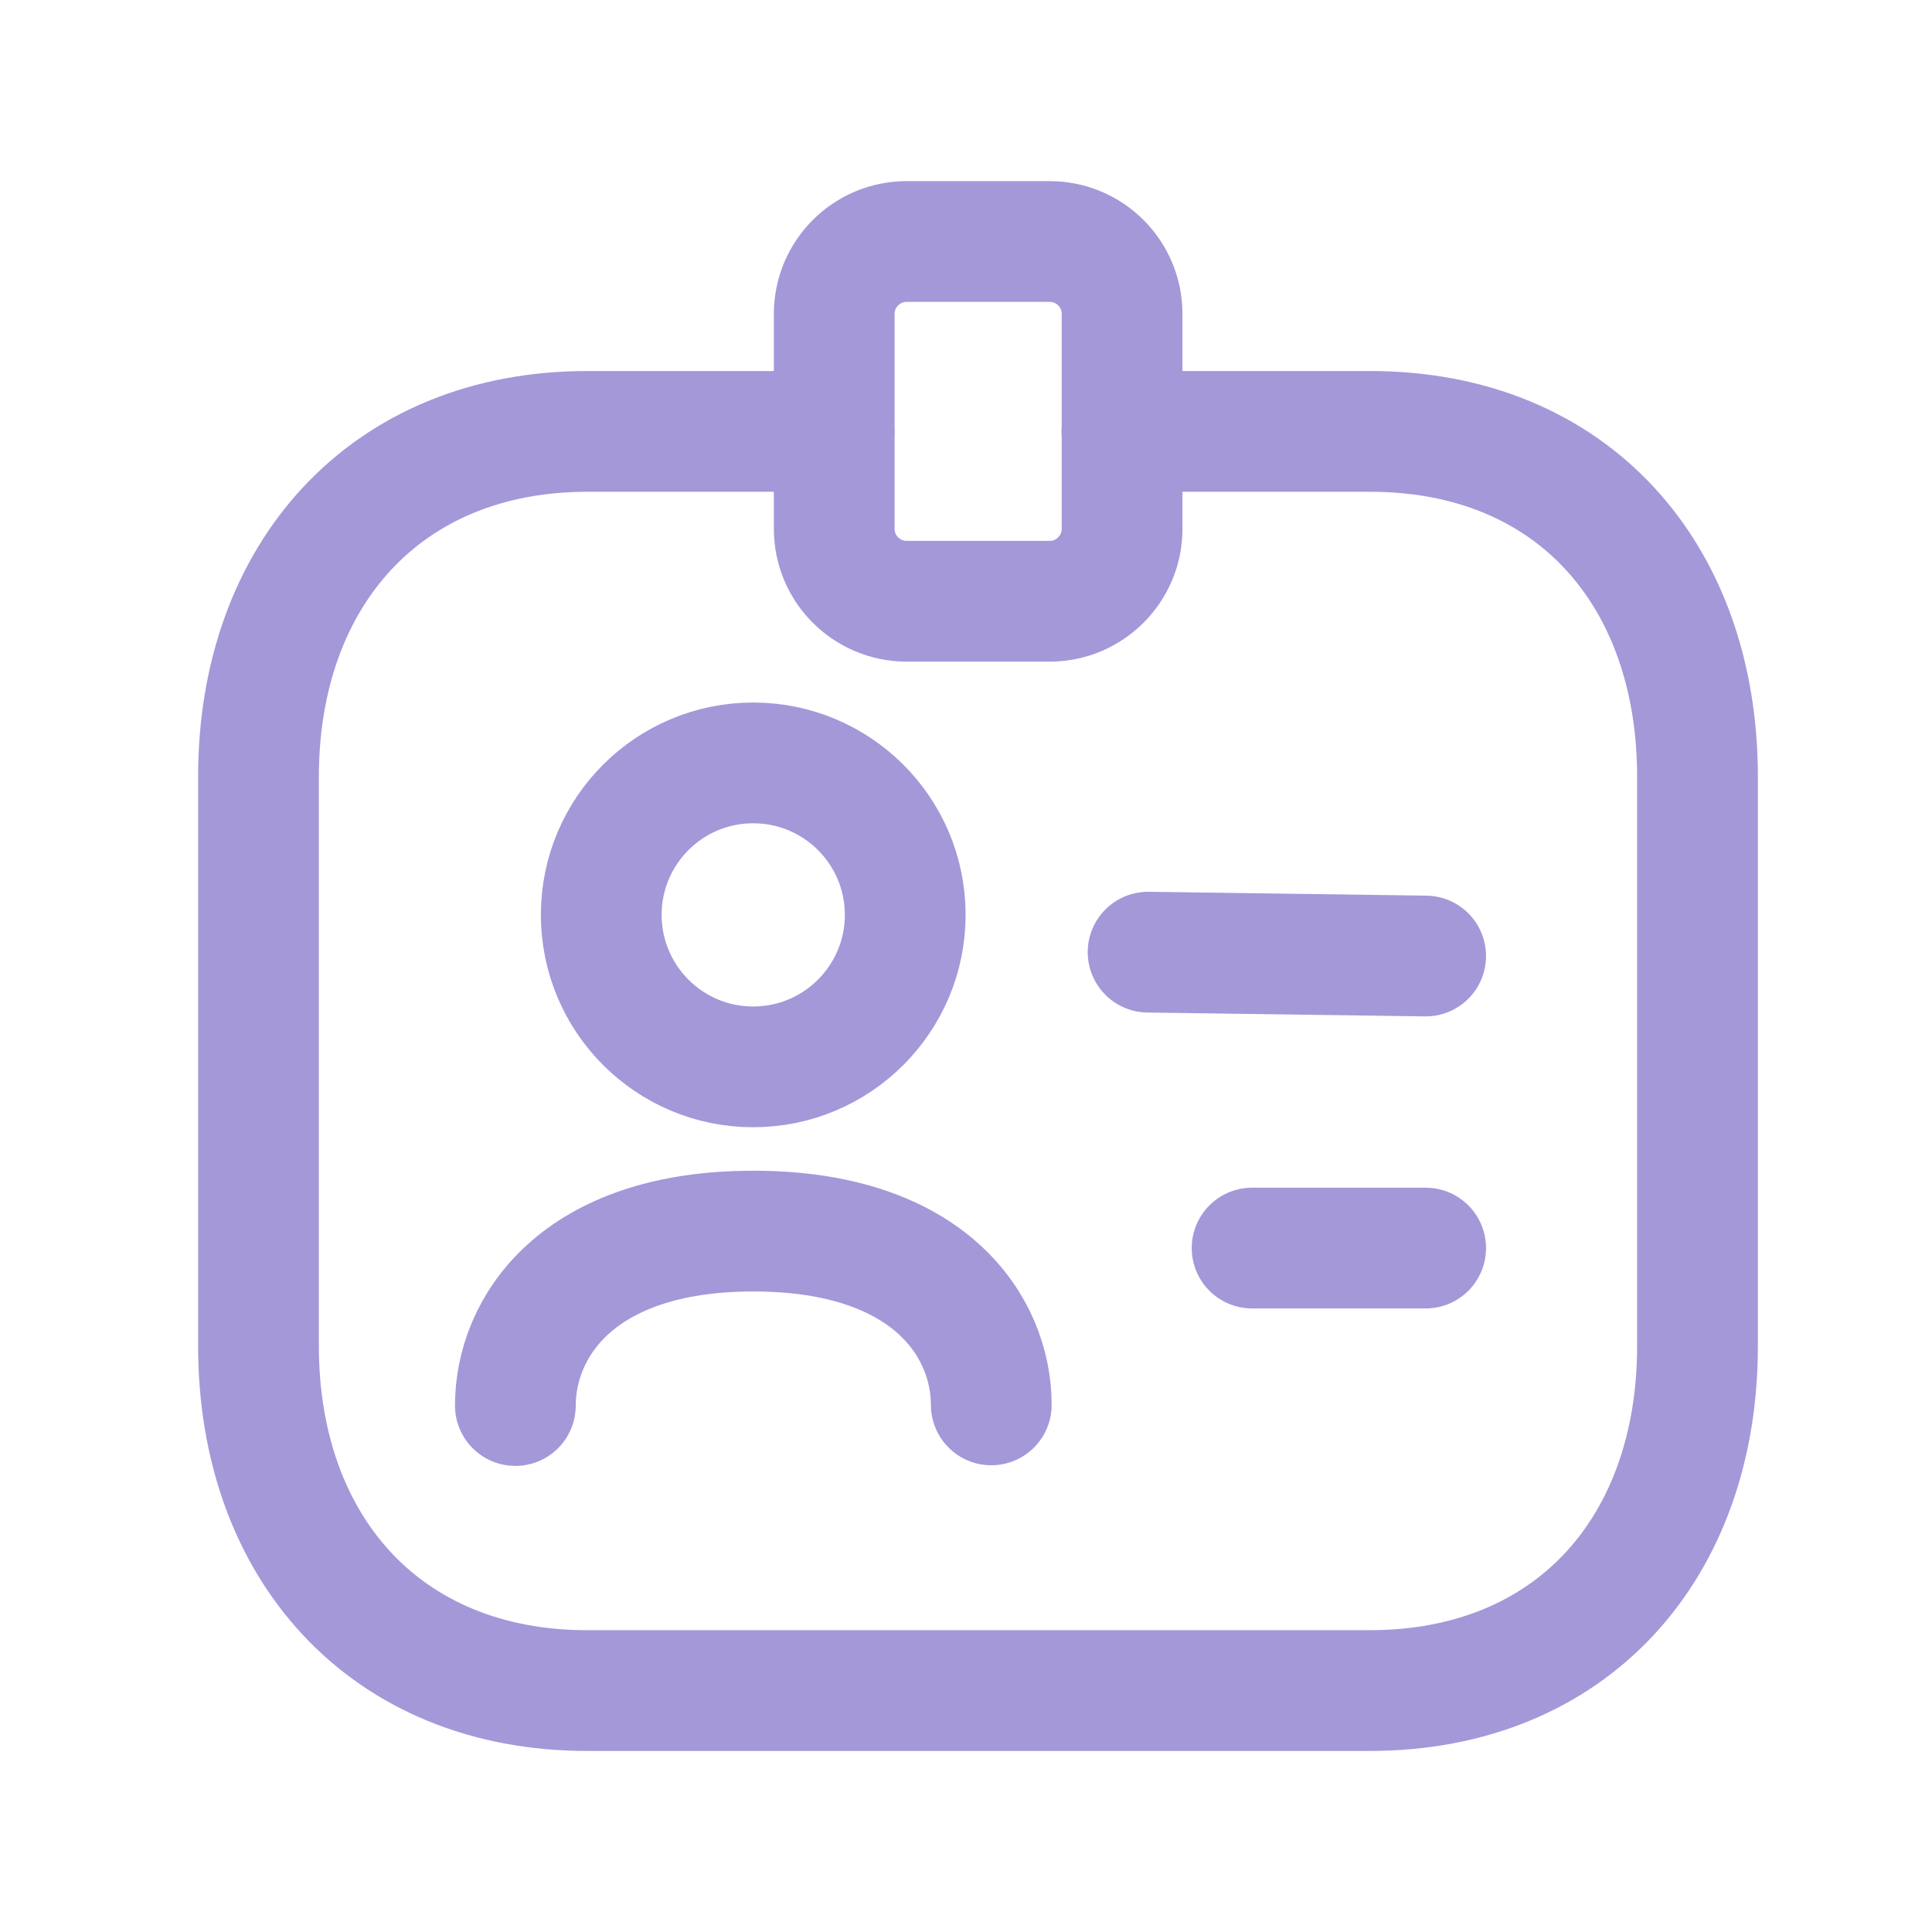 <svg width="24" height="24" viewBox="0 0 24 24" fill="none" xmlns="http://www.w3.org/2000/svg">
<path d="M13.937 5.359H17.02C19.533 5.359 21.087 7.138 21.087 9.65V16.72C21.087 19.222 19.533 21.001 17.012 21.001H7.296C4.784 21.001 3.211 19.222 3.211 16.72V9.65C3.211 7.138 4.793 5.359 7.296 5.359H10.361" stroke="#A498D9" stroke-width="1.5" stroke-linecap="round" stroke-linejoin="round"/>
<path d="M6.402 17.46C6.402 16.495 7.164 15.293 9.358 15.293C11.552 15.293 12.314 16.487 12.314 17.452" stroke="#A498D9" stroke-width="1.5" stroke-linecap="round" stroke-linejoin="round"/>
<path fill-rule="evenodd" clip-rule="evenodd" d="M11.245 11.364C11.245 12.407 10.399 13.253 9.356 13.253C8.314 13.253 7.469 12.407 7.469 11.364C7.469 10.322 8.314 9.477 9.356 9.477C10.399 9.477 11.245 10.322 11.245 11.364Z" stroke="#A498D9" stroke-width="1.5" stroke-linecap="round" stroke-linejoin="round"/>
<path d="M14.262 11.828L17.71 11.876M15.554 15.504H17.71" stroke="#A498D9" stroke-width="1.5" stroke-linecap="round" stroke-linejoin="round"/>
<path fill-rule="evenodd" clip-rule="evenodd" d="M13.039 7.469H11.263C10.766 7.469 10.363 7.066 10.363 6.569V3.9C10.363 3.403 10.766 3 11.263 3H13.039C13.536 3 13.939 3.403 13.939 3.9V6.569C13.939 7.066 13.536 7.469 13.039 7.469Z" stroke="#A498D9" stroke-width="1.5" stroke-linecap="round" stroke-linejoin="round"/>
</svg>
